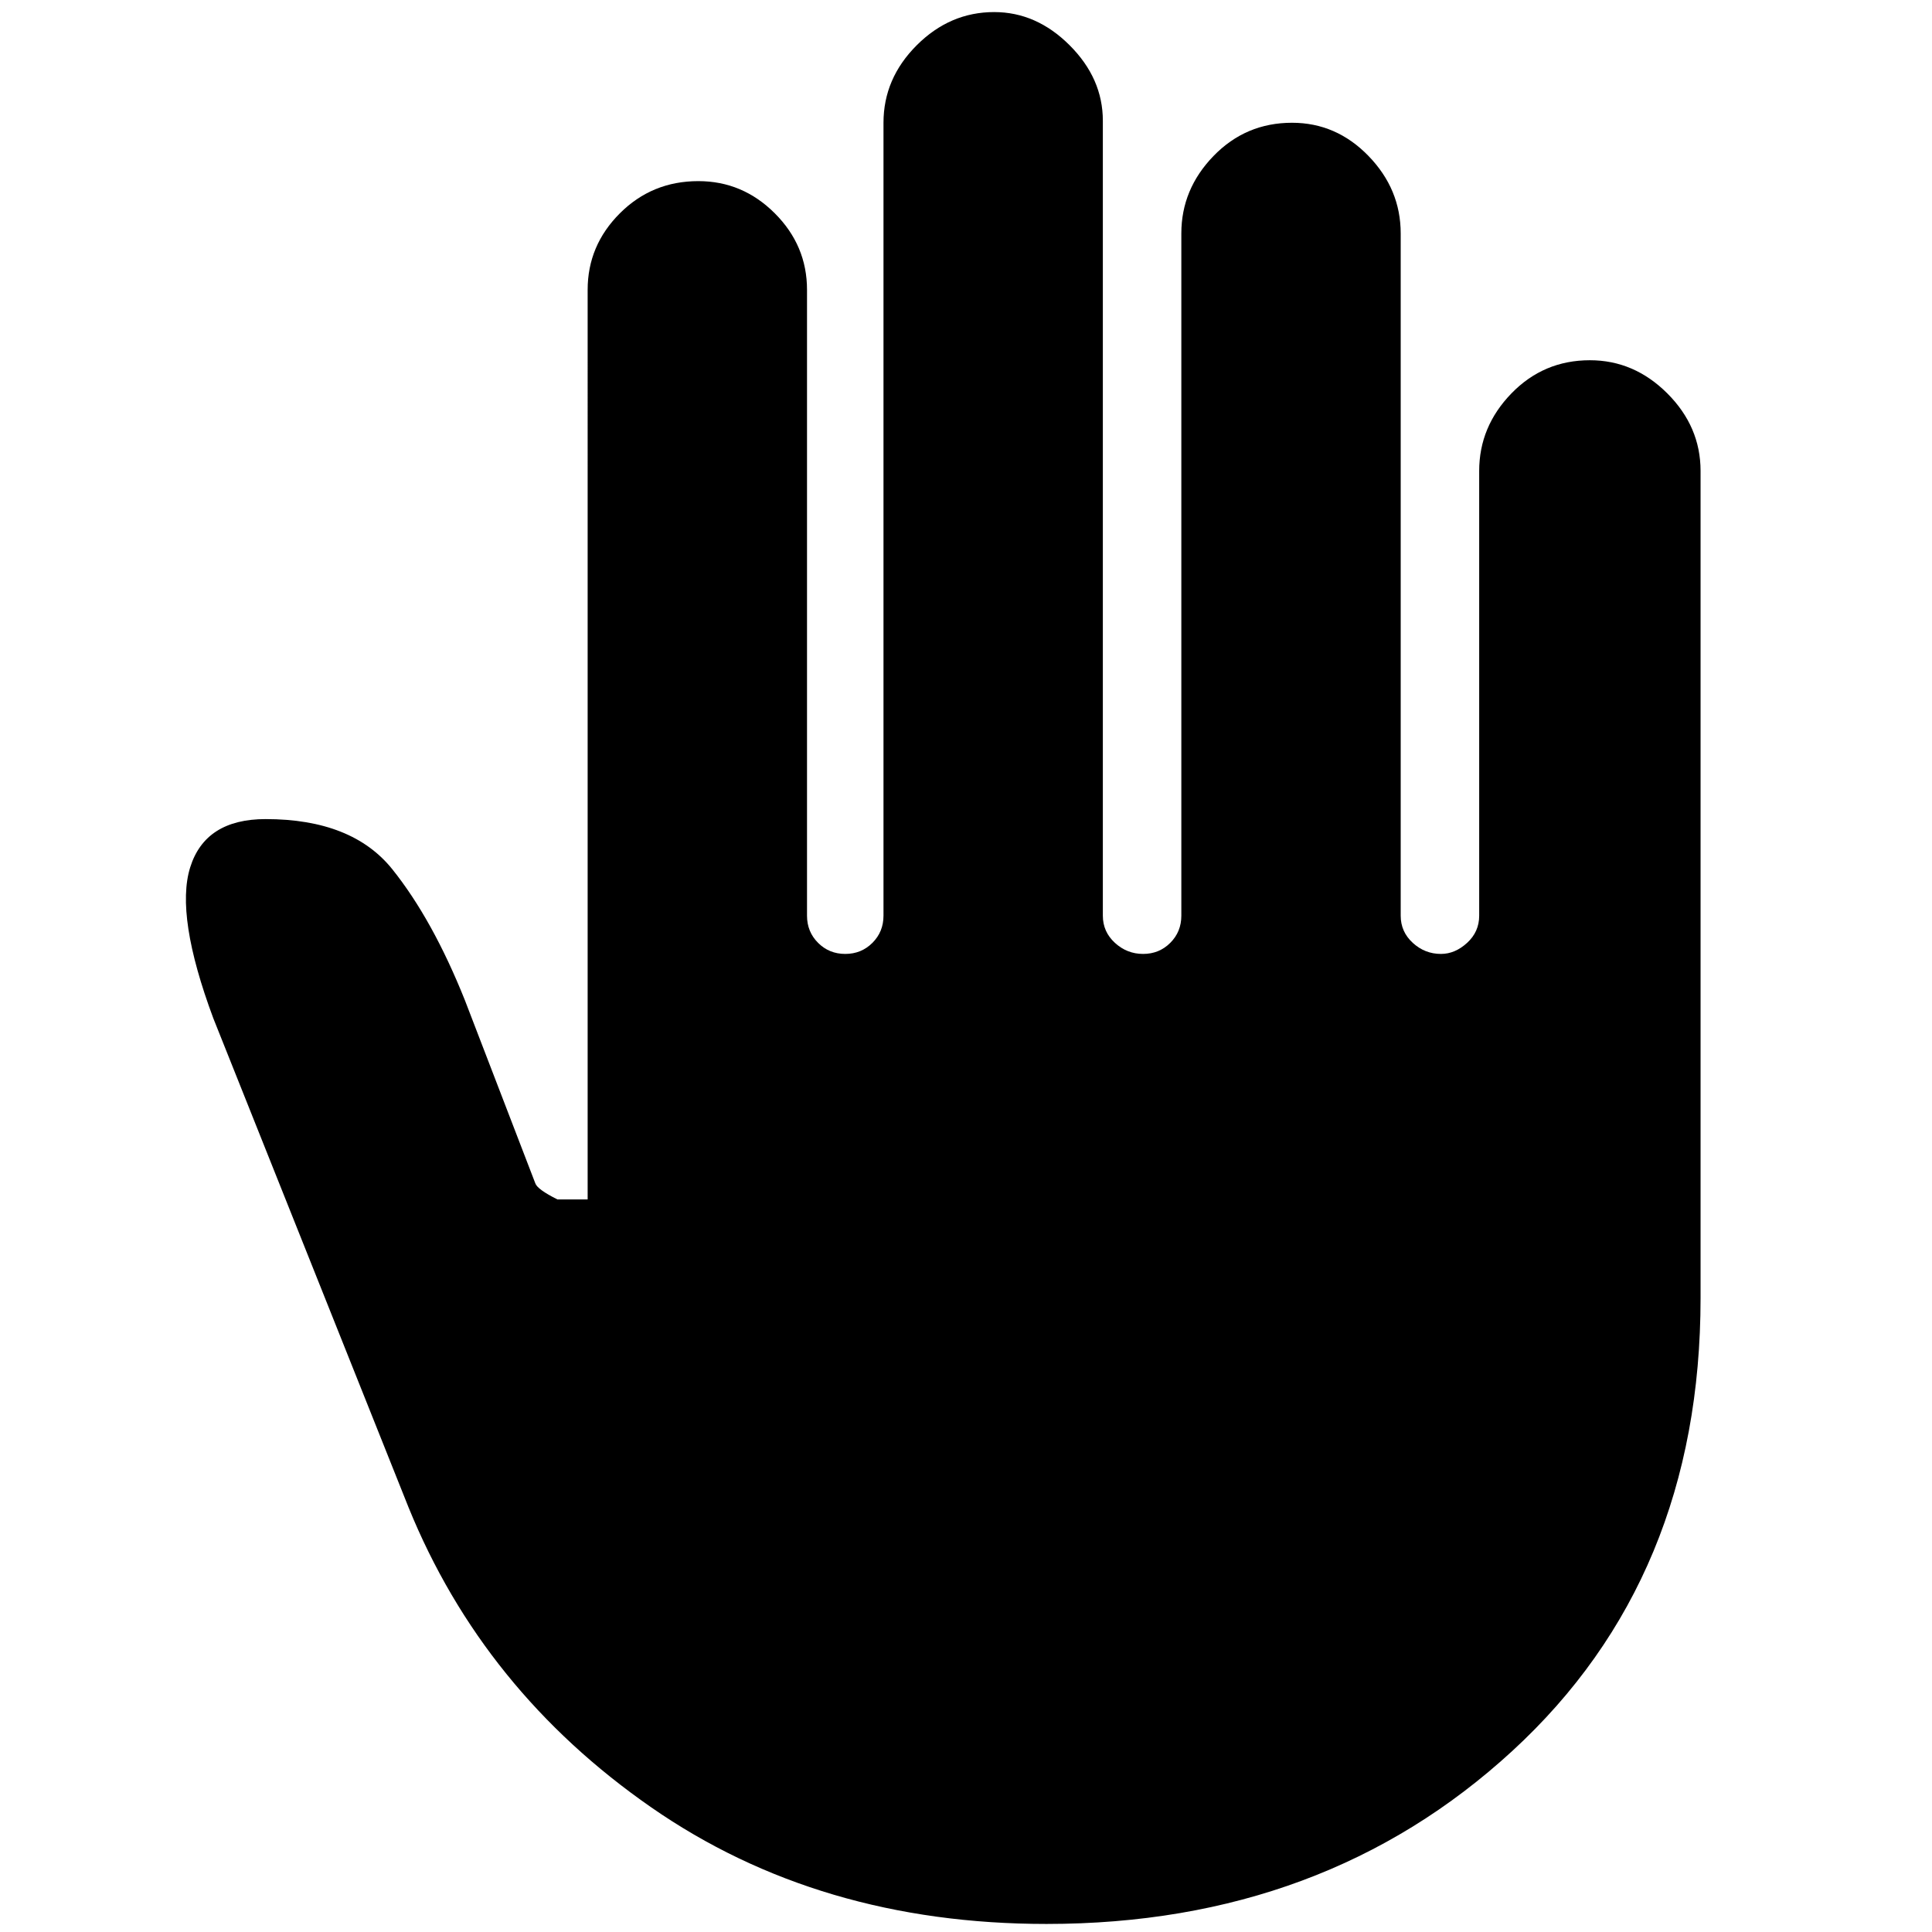 <svg xmlns="http://www.w3.org/2000/svg" height="48" width="48"><path d="M26 47.8q-5.65 0-9.825-2.9Q12 42 10.15 37.45L5.3 25.3q-.95-2.55-.575-3.75.375-1.2 1.875-1.2 2.15 0 3.15 1.25t1.8 3.25l1.75 4.55q.05.15.55.4h.75V7.2q0-1.1.8-1.9.8-.8 1.95-.8 1.1 0 1.9.8.8.8.8 1.9v15.55q0 .4.275.675T21 23.7q.4 0 .675-.275t.275-.675V3.05q0-1.1.825-1.925T24.7.3q1.05 0 1.875.825T27.4 3v19.75q0 .4.3.675t.7.275q.4 0 .675-.275t.275-.675V5.8q0-1.1.8-1.925t1.95-.825q1.1 0 1.9.825.8.825.8 1.925v16.95q0 .4.3.675t.7.275q.35 0 .65-.275.3-.275.3-.675V11.7q0-1.1.8-1.925t1.95-.825q1.1 0 1.925.825t.825 1.925v20.55q0 6.95-4.675 11.25T26 47.8Z"/></svg>